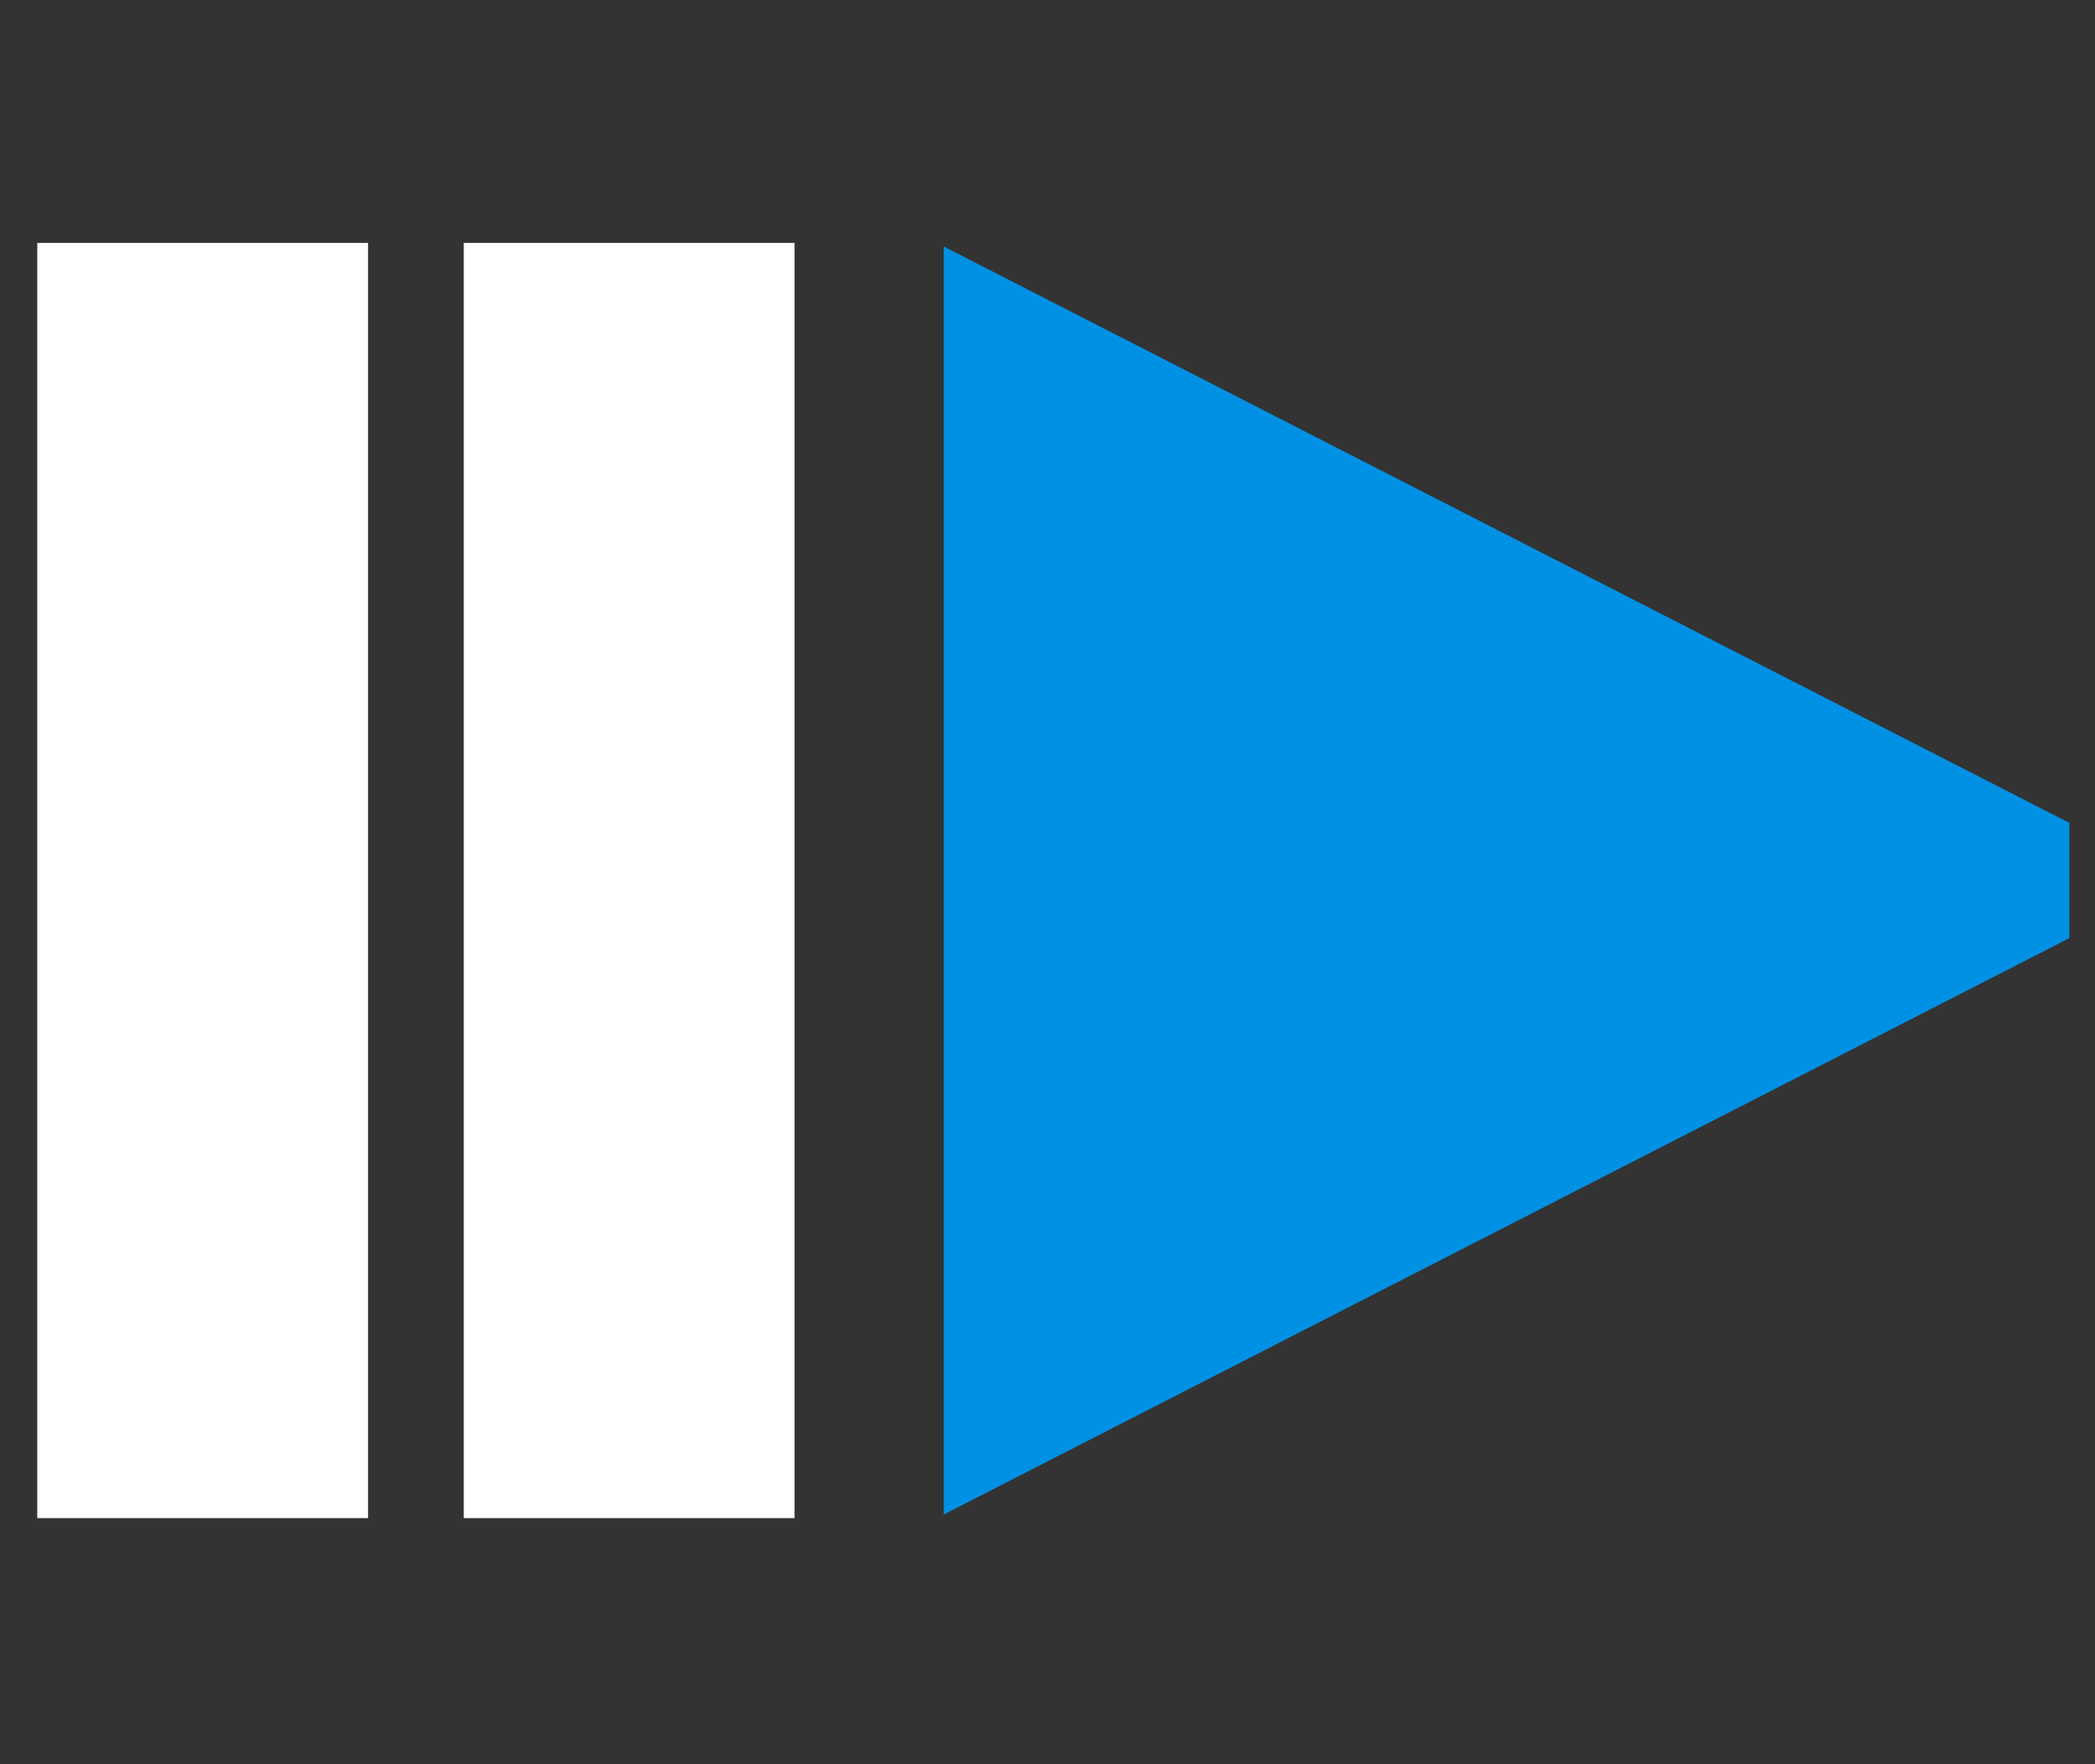 <?xml version="1.0" encoding="UTF-8" standalone="no"?>
<svg width="38px" height="32px" viewBox="0 0 38 32" version="1.1" xmlns="http://www.w3.org/2000/svg" xmlns:xlink="http://www.w3.org/1999/xlink" xmlns:sketch="http://www.bohemiancoding.com/sketch/ns">
    <rect x="0" y="0" width="38" height="32" fill="#333333" stroke="none"/>
    <!-- Generator: Sketch 3.0.3 (7891) - http://www.bohemiancoding.com/sketch -->
    <title>icon-statusbar-play-play</title>
    <desc>Created with Sketch.</desc>
    <defs></defs>
    <g id="Page-1" stroke="none" stroke-width="1" fill="none" fill-rule="evenodd" sketch:type="MSPage">
        <g id="statusbar_icons" sketch:type="MSArtboardGroup" transform="translate(-212, -422)">
            <g id="play-btn" sketch:type="MSLayerGroup" transform="translate(215, 426.471)">
                <path d="M14.118,0 L14.118,23 L34.535,12.545 L34.535,10.455 L14.118,0 Z" id="path5357-5" fill="#0091E5" sketch:type="MSShapeGroup"></path>
                <path d="M0.676,2.935 L0.676,20.065" id="Line" stroke="#FFFFFF" stroke-width="6" stroke-linecap="square" sketch:type="MSShapeGroup"></path>
                <path d="M8.412,2.935 L8.412,20.065" id="Line" stroke="#FFFFFF" stroke-width="6" stroke-linecap="square" sketch:type="MSShapeGroup"></path>
            </g>
        </g>
    </g>
</svg>